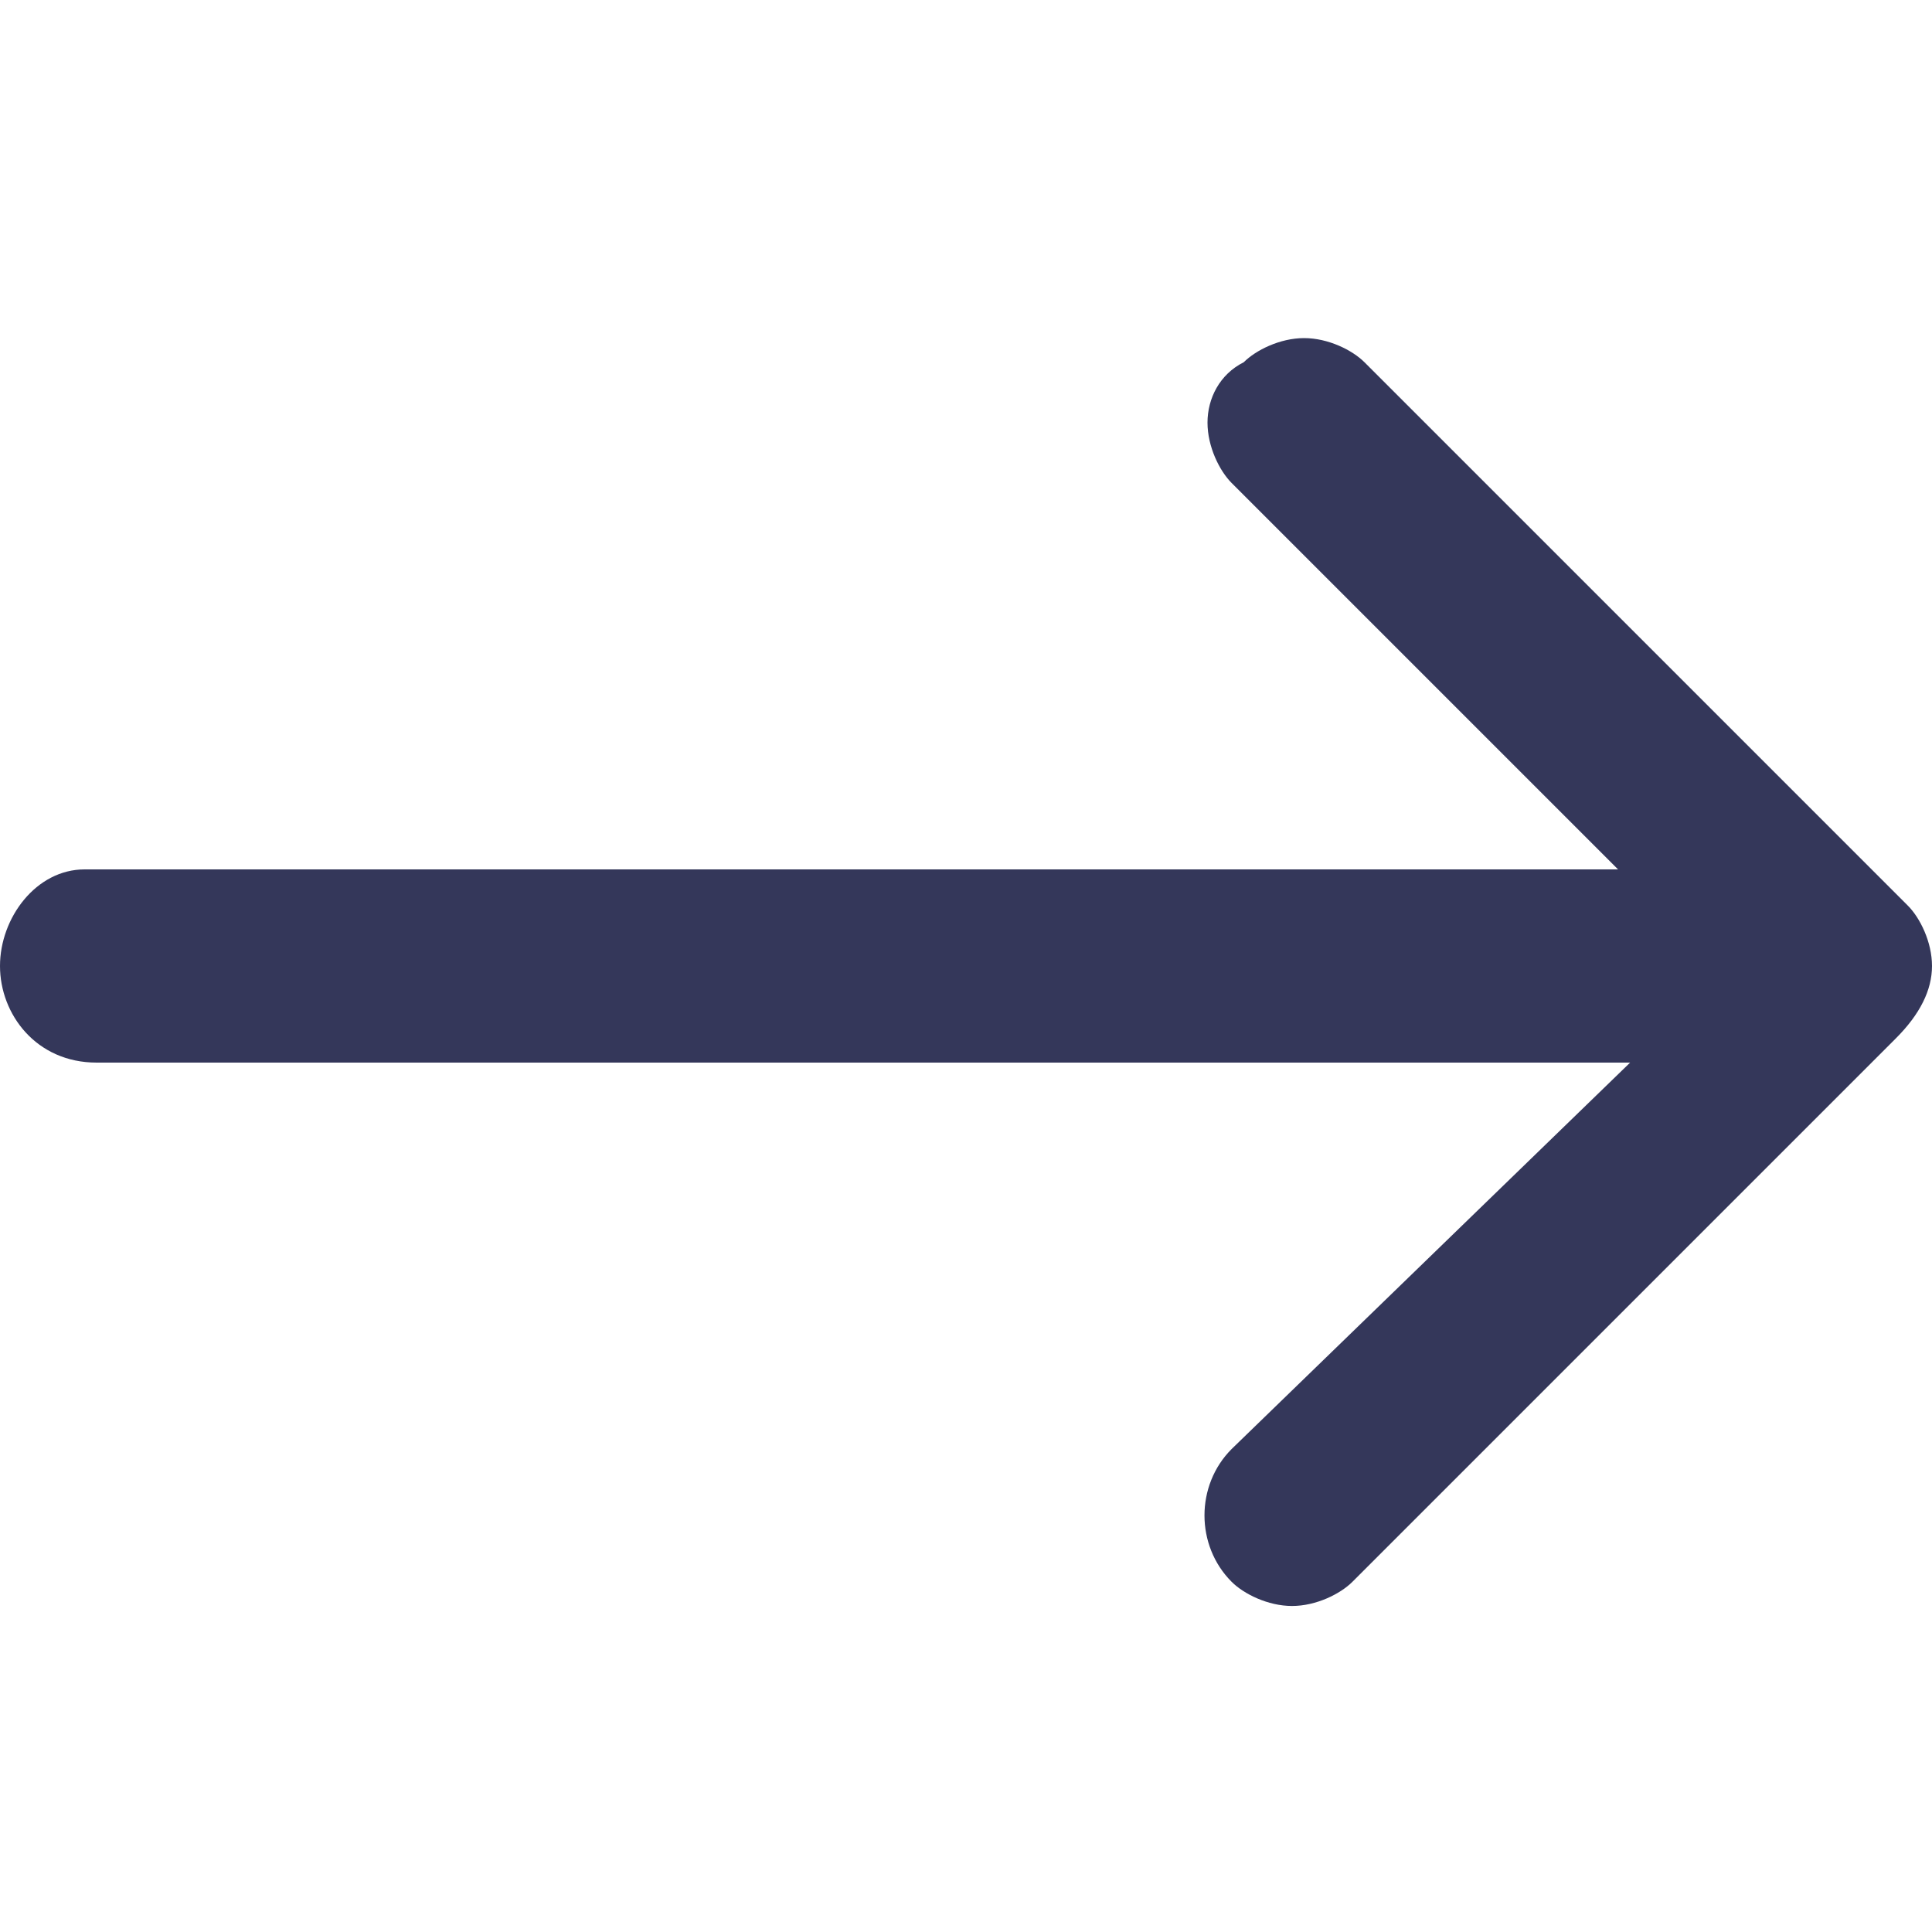 <?xml version="1.0" encoding="utf-8"?>
<!-- Generator: Adobe Illustrator 23.0.1, SVG Export Plug-In . SVG Version: 6.00 Build 0)  -->
<svg version="1.1" id="Layer_1" xmlns="http://www.w3.org/2000/svg" xmlns:xlink="http://www.w3.org/1999/xlink" x="0px" y="0px"
	 viewBox="0 0 16 16" style="enable-background:new 0 0 16 16;" xml:space="preserve">
<style type="text/css">
	.st0{fill:#34375A;}
</style>
<path class="st0" d="M15.8,7.5L11.3,3c-0.1-0.1-0.3-0.2-0.5-0.2c0,0,0,0,0,0c-0.2,0-0.4,0.1-0.5,0.2C10.1,3.1,10,3.3,10,3.5
	c0,0.2,0.1,0.4,0.2,0.5l3.2,3.2H0.7C0.3,7.2,0,7.6,0,8c0,0.4,0.3,0.8,0.8,0.8h12.7L10.2,12c-0.3,0.3-0.3,0.8,0,1.1
	c0.1,0.1,0.3,0.2,0.5,0.2c0.2,0,0.4-0.1,0.5-0.2l4.5-4.5C15.9,8.4,16,8.2,16,8C16,7.8,15.9,7.6,15.8,7.5z"/>
</svg>
